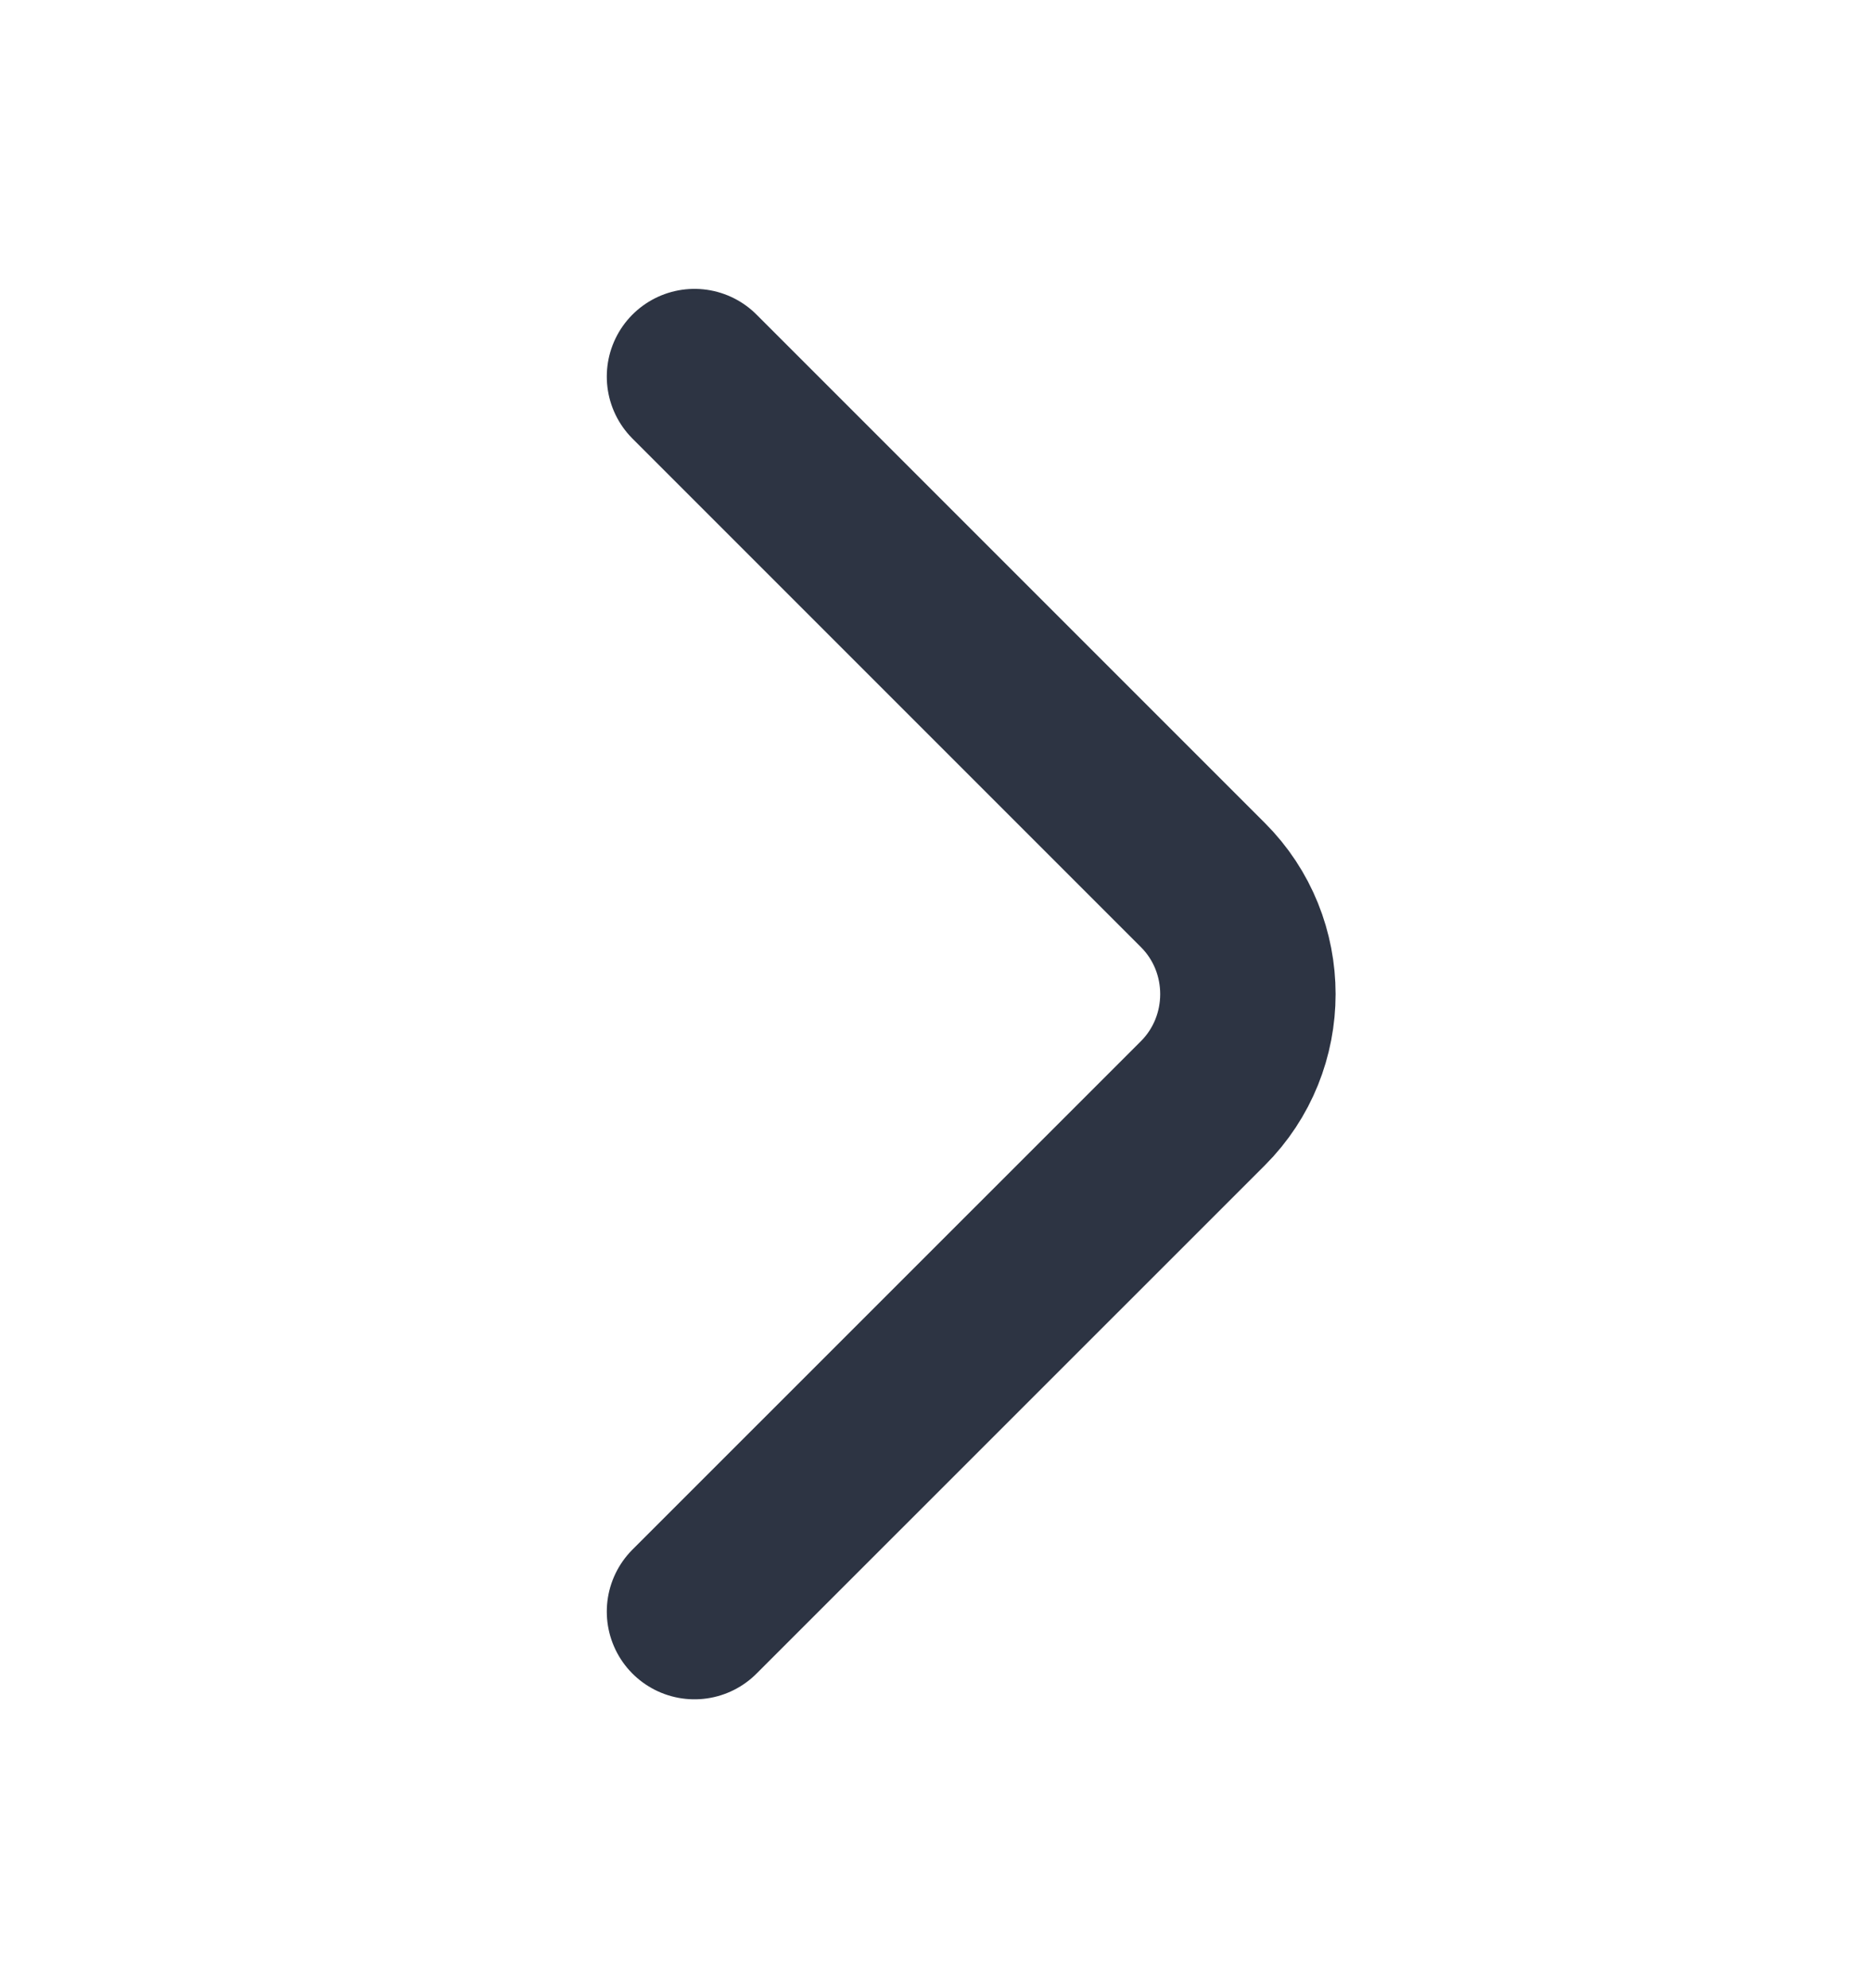 <svg width="16" height="17" viewBox="0 0 16 17" fill="none" xmlns="http://www.w3.org/2000/svg">
<path d="M5.939 13.78L10.286 9.434C10.8 8.92 10.8 8.08 10.286 7.567L5.939 3.22" stroke="#2D3443" stroke-width="1.5" stroke-miterlimit="10" stroke-linecap="round" stroke-linejoin="round"/>
</svg>
